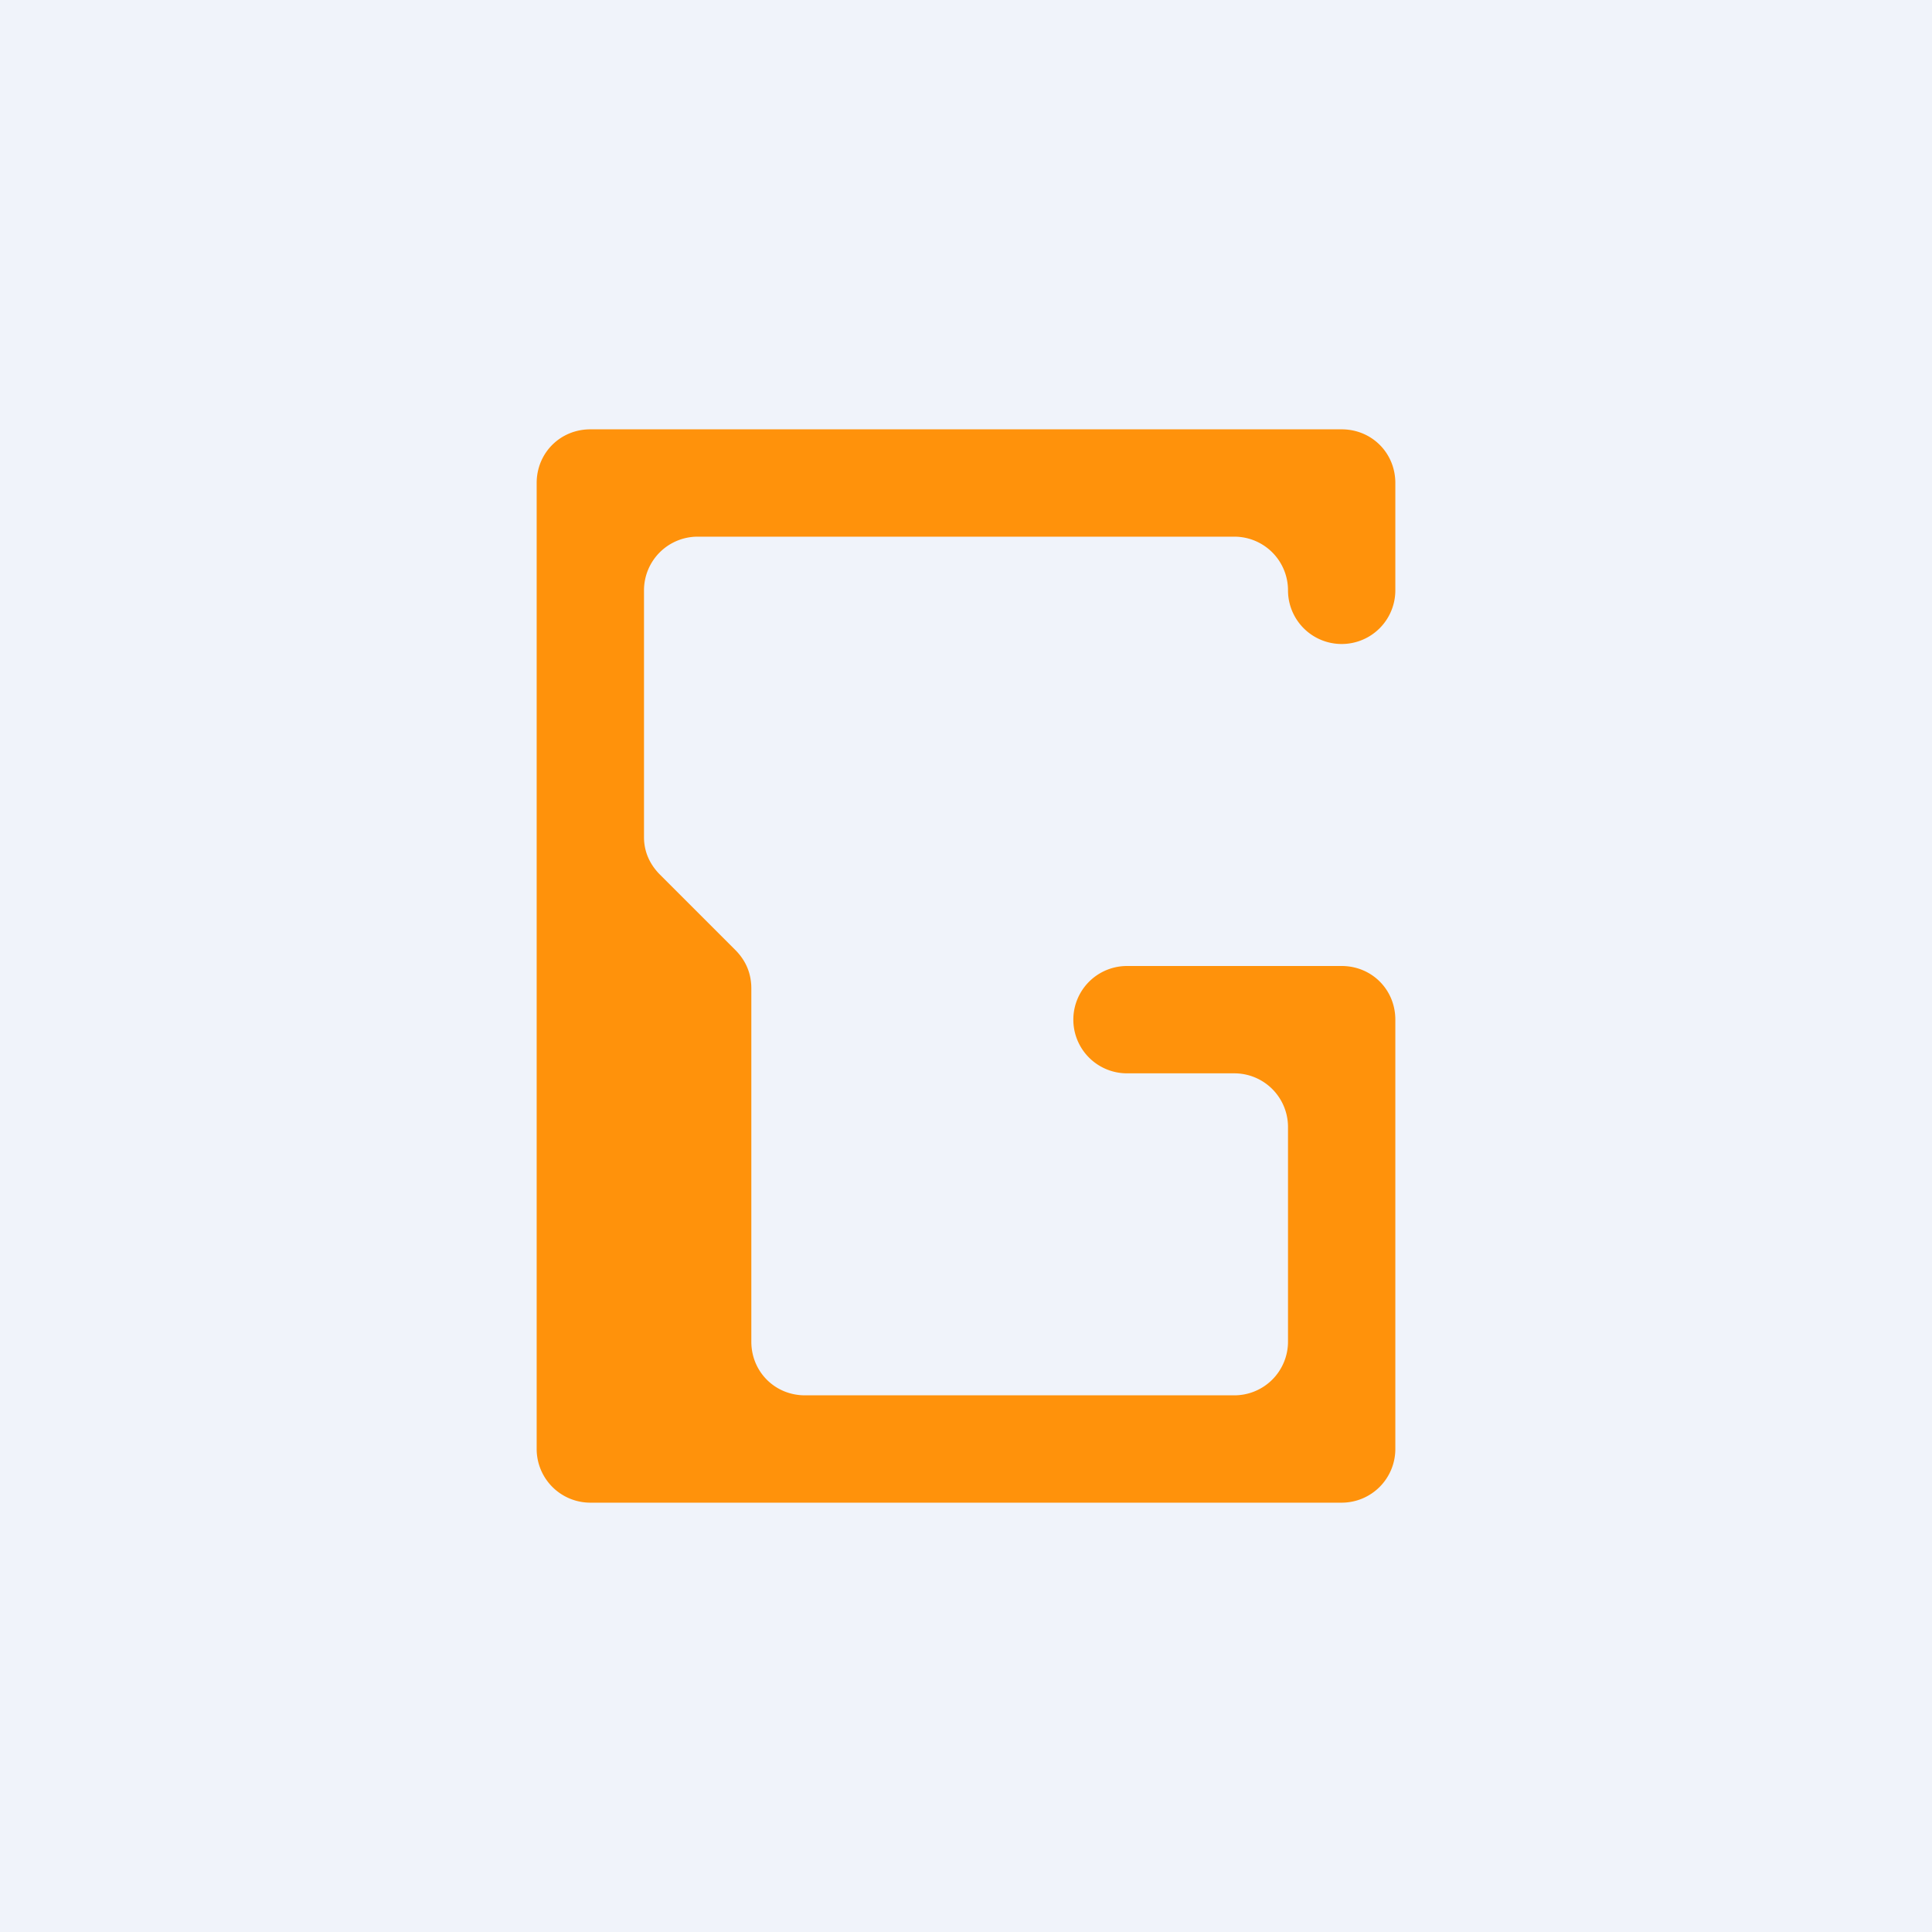 <!-- by TradingView --><svg width="18" height="18" viewBox="0 0 18 18" xmlns="http://www.w3.org/2000/svg"><path fill="#F0F3FA" d="M0 0h18v18H0z"/><path d="M13 4.5v1a.5.5 0 0 1-1 0 .5.5 0 0 0-.5-.5h-5a.5.5 0 0 0-.5.5v2.3c0 .13.05.25.15.35l.7.7c.1.1.15.22.15.36v3.29c0 .28.22.5.5.5h4a.5.5 0 0 0 .5-.5v-2a.5.5 0 0 0-.5-.5h-1a.5.5 0 0 1 0-1h2c.28 0 .5.22.5.5v4a.5.5 0 0 1-.5.5h-7a.5.5 0 0 1-.5-.5v-9c0-.28.22-.5.5-.5h7c.28 0 .5.22.5.5Z" fill="#FF920B"/></svg>